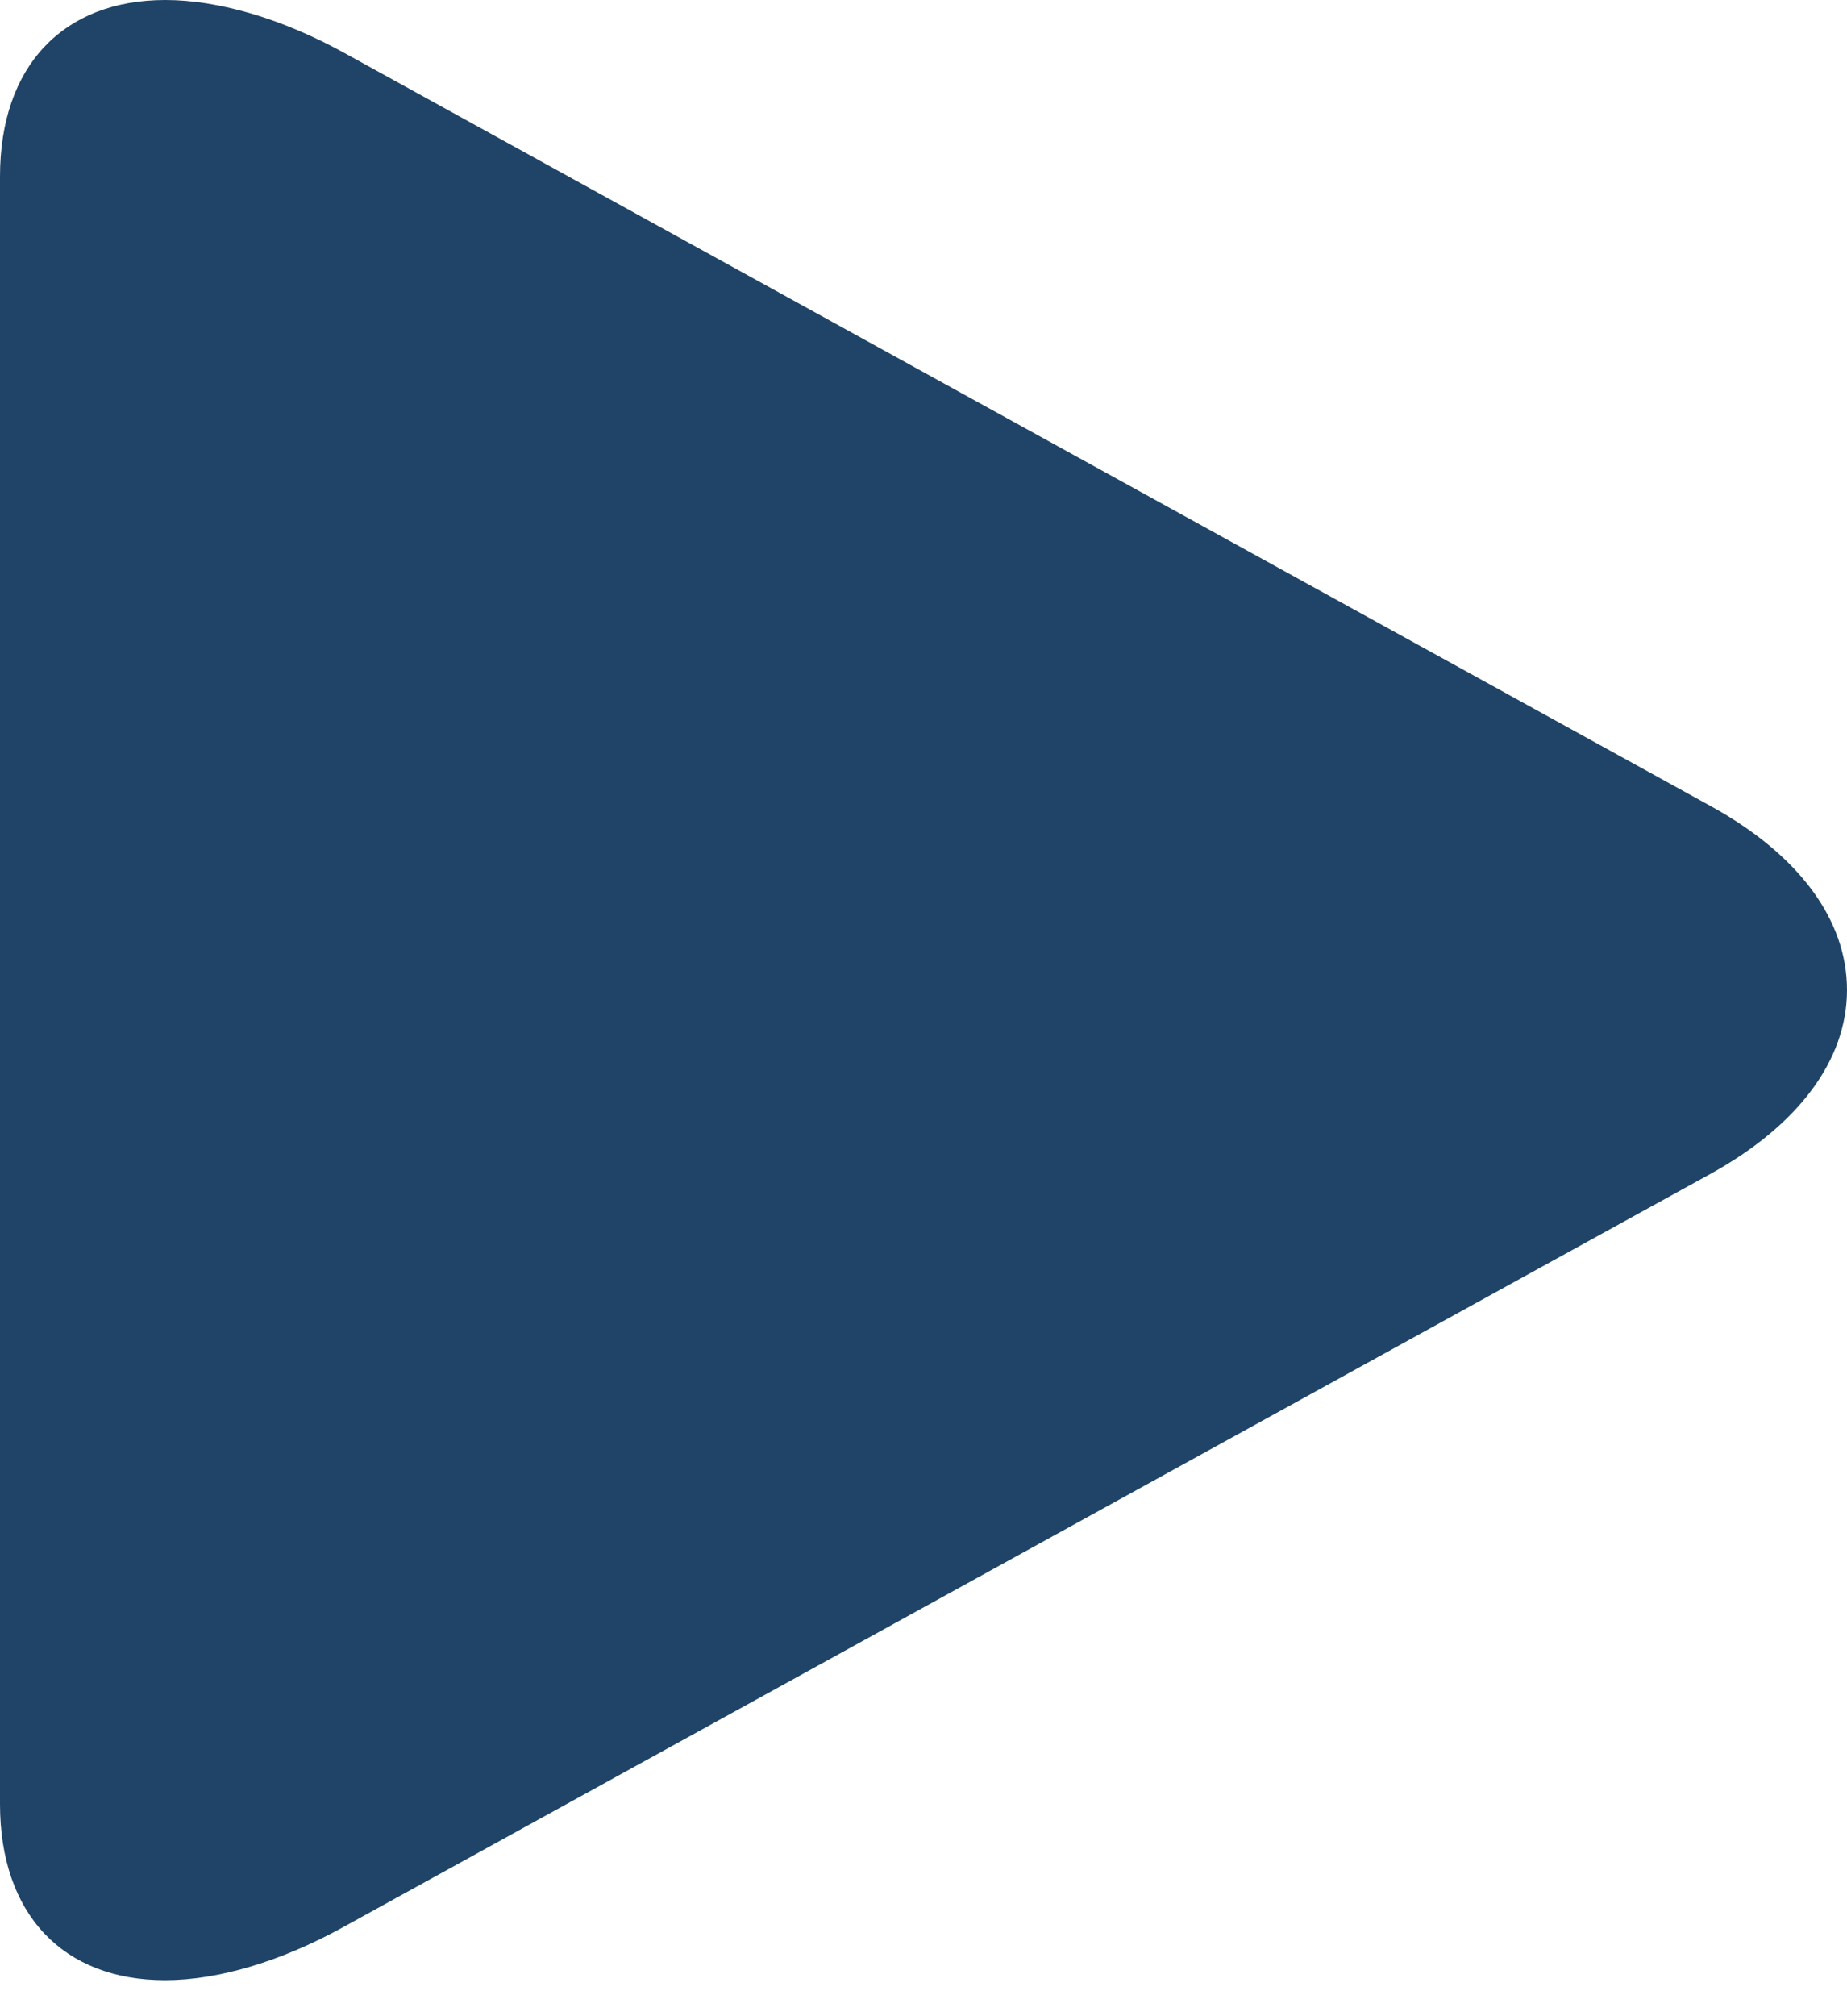<svg width="44" height="48" viewBox="0 0 44 48" fill="none" xmlns="http://www.w3.org/2000/svg">
<path d="M40.758 19.194L8.215 1.267C6.712 0.438 5.197 0 3.939 0C1.505 0 0 1.571 0 4.202V42.947C0 45.574 1.503 47.143 3.931 47.143C5.192 47.143 6.682 46.704 8.188 45.873L40.747 27.947C42.84 26.792 44 25.238 44 23.569C44.001 21.902 42.854 20.348 40.758 19.194Z" fill="#1F4467"/>
</svg>
